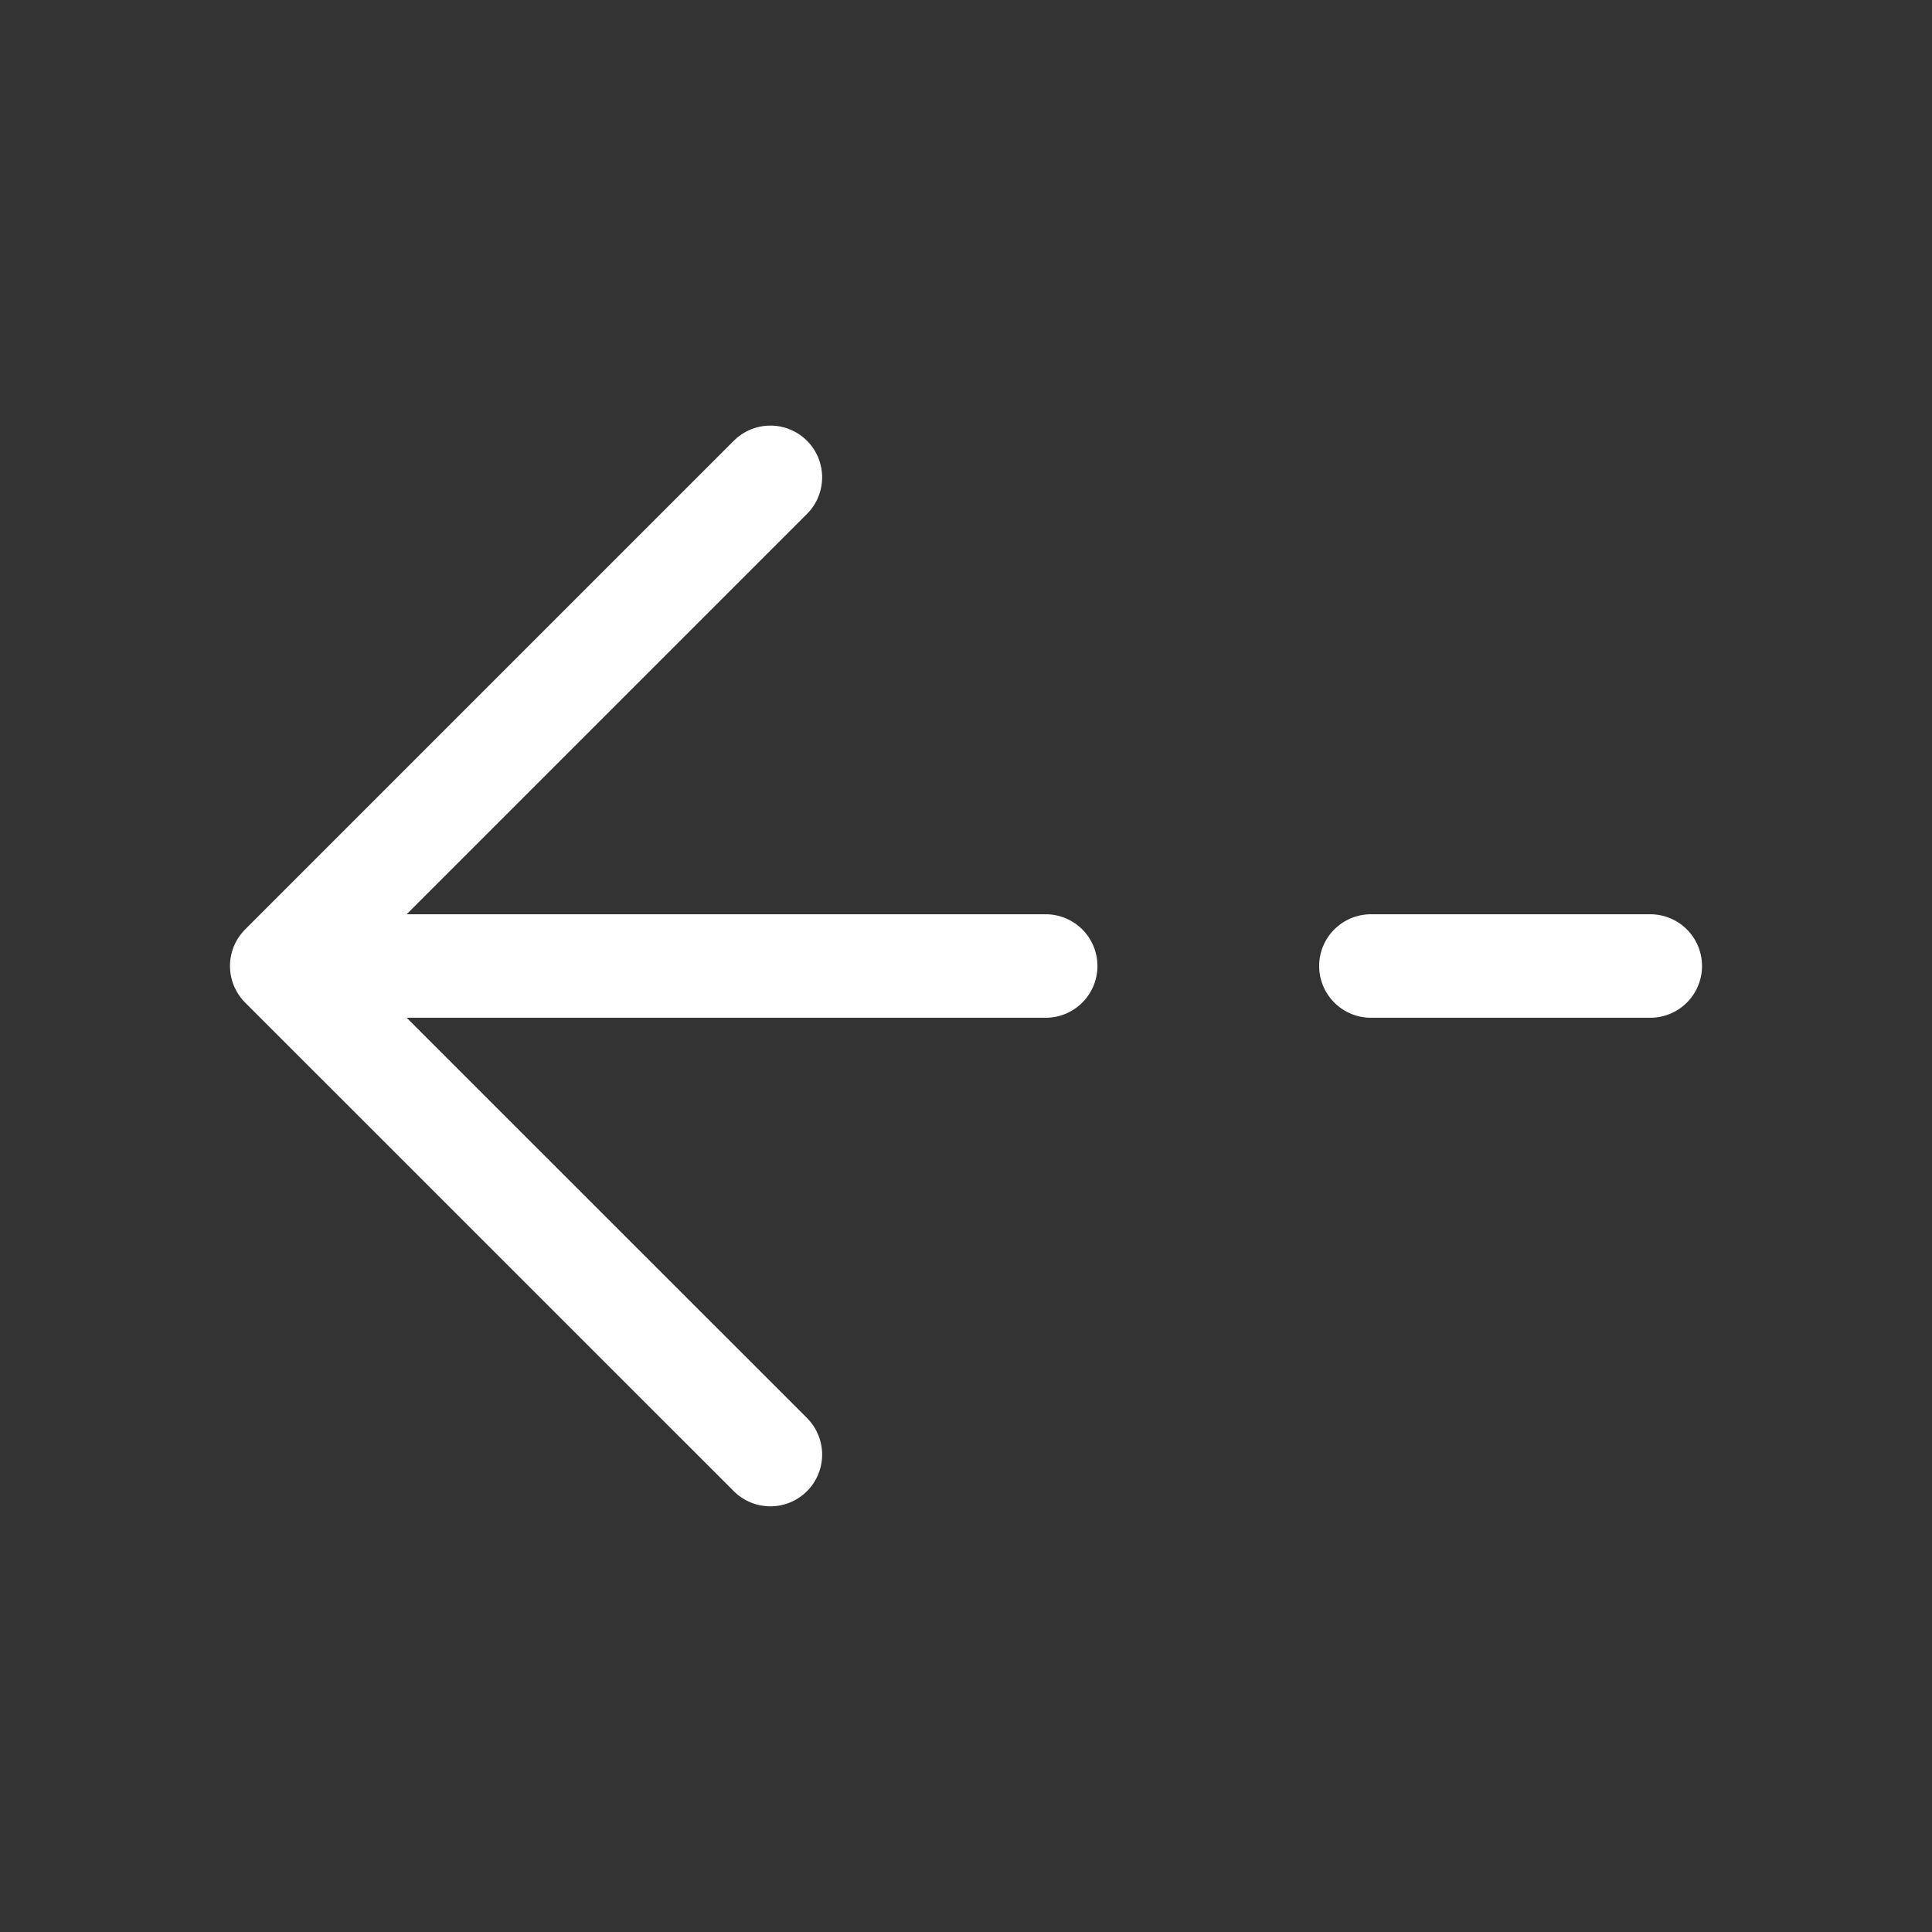 <svg width="28" height="28" viewBox="0 0 28 28" fill="none" xmlns="http://www.w3.org/2000/svg">
<rect x="0" y="0" width="28" height="28" fill="#333333" stroke="none"/>
<path d="M11.165 6.918L4.083 14L11.165 21.081" stroke="white" stroke-width="1.5" stroke-miterlimit="10" stroke-linecap="round" stroke-linejoin="round"/>
<path d="M15.155 14H4.282" stroke="white" stroke-width="1.5" stroke-miterlimit="10" stroke-linecap="round" stroke-linejoin="round"/>
<path d="M23.917 14H19.868" stroke="white" stroke-width="1.5" stroke-miterlimit="10" stroke-linecap="round" stroke-linejoin="round"/>
</svg>
